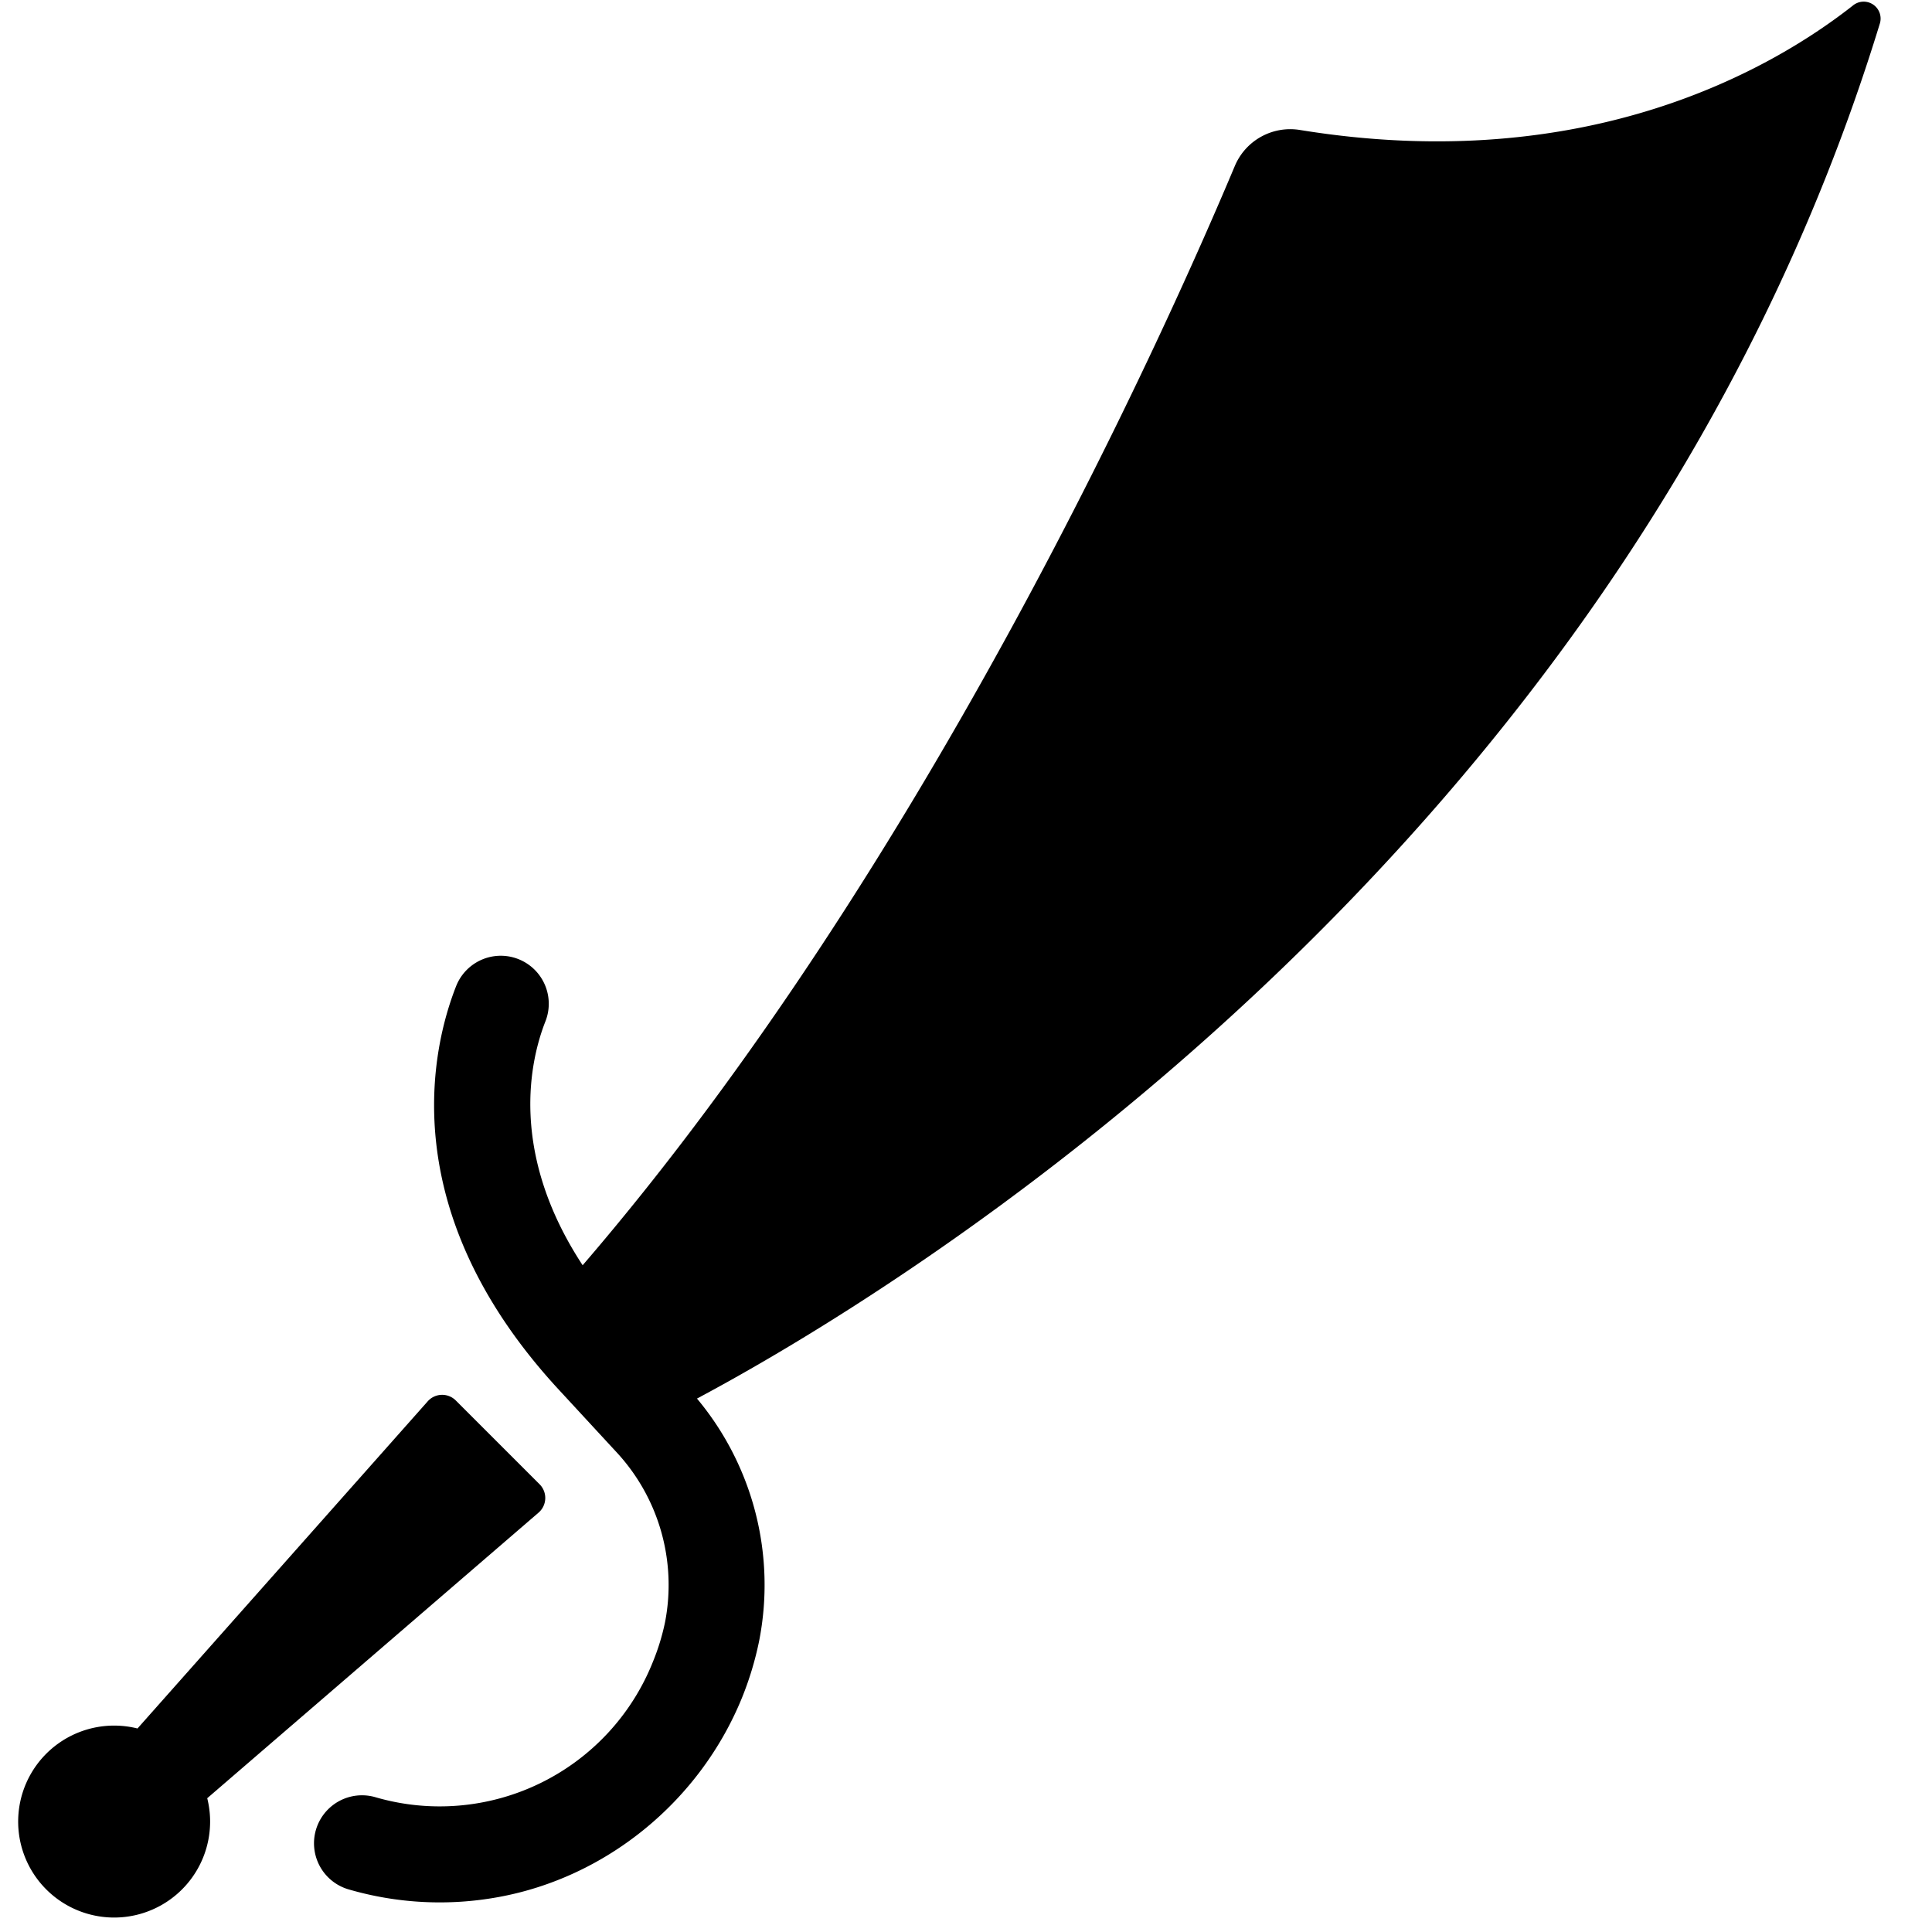 <svg version="1.1" viewBox="0 0 512 512" xmlns="http://www.w3.org/2000/svg">
 <path d="m143.03 393.38-22.238-22.238a5.114 5.114 0 0 0-7.514 0.303l-76.841 86.62a25.434 25.434 0 1 0 18.481 18.481l87.809-75.686a5.136 5.136 0 0 0 0.303-7.48z" stroke-width="1.121"/>
 <path d="m491.02 1.482c-20.915 16.452-70.124 45.374-146.48 32.97a15.936 15.936 0 0 0-17.293 9.521c-17.517 41.718-81.226 184.91-172.84 291.33-19.681-29.987-13.85-54.547-9.835-64.707a12.72 12.72 0 0 0-23.662-9.342c-6.471 16.384-16.754 59.638 27.386 107.25l14.837 16.07a51.766 51.766 0 0 1 13.121 45.273 59.436 59.436 0 0 1-3.219 10.53 60.827 60.827 0 0 1-73.6 35.886 12.72 12.72 0 0 0-6.998 24.459 86.351 86.351 0 0 0 39.598 2.03c28.642-5.192 53.369-25.378 64.55-52.708a85.757 85.757 0 0 0 4.575-15.083 77.021 77.021 0 0 0-16.452-64.326c48.727-25.95 245.45-142.48 313.42-364.23a4.486 4.486 0 0 0-7.11-4.923z" stroke-width="1.121"/>
</svg>
